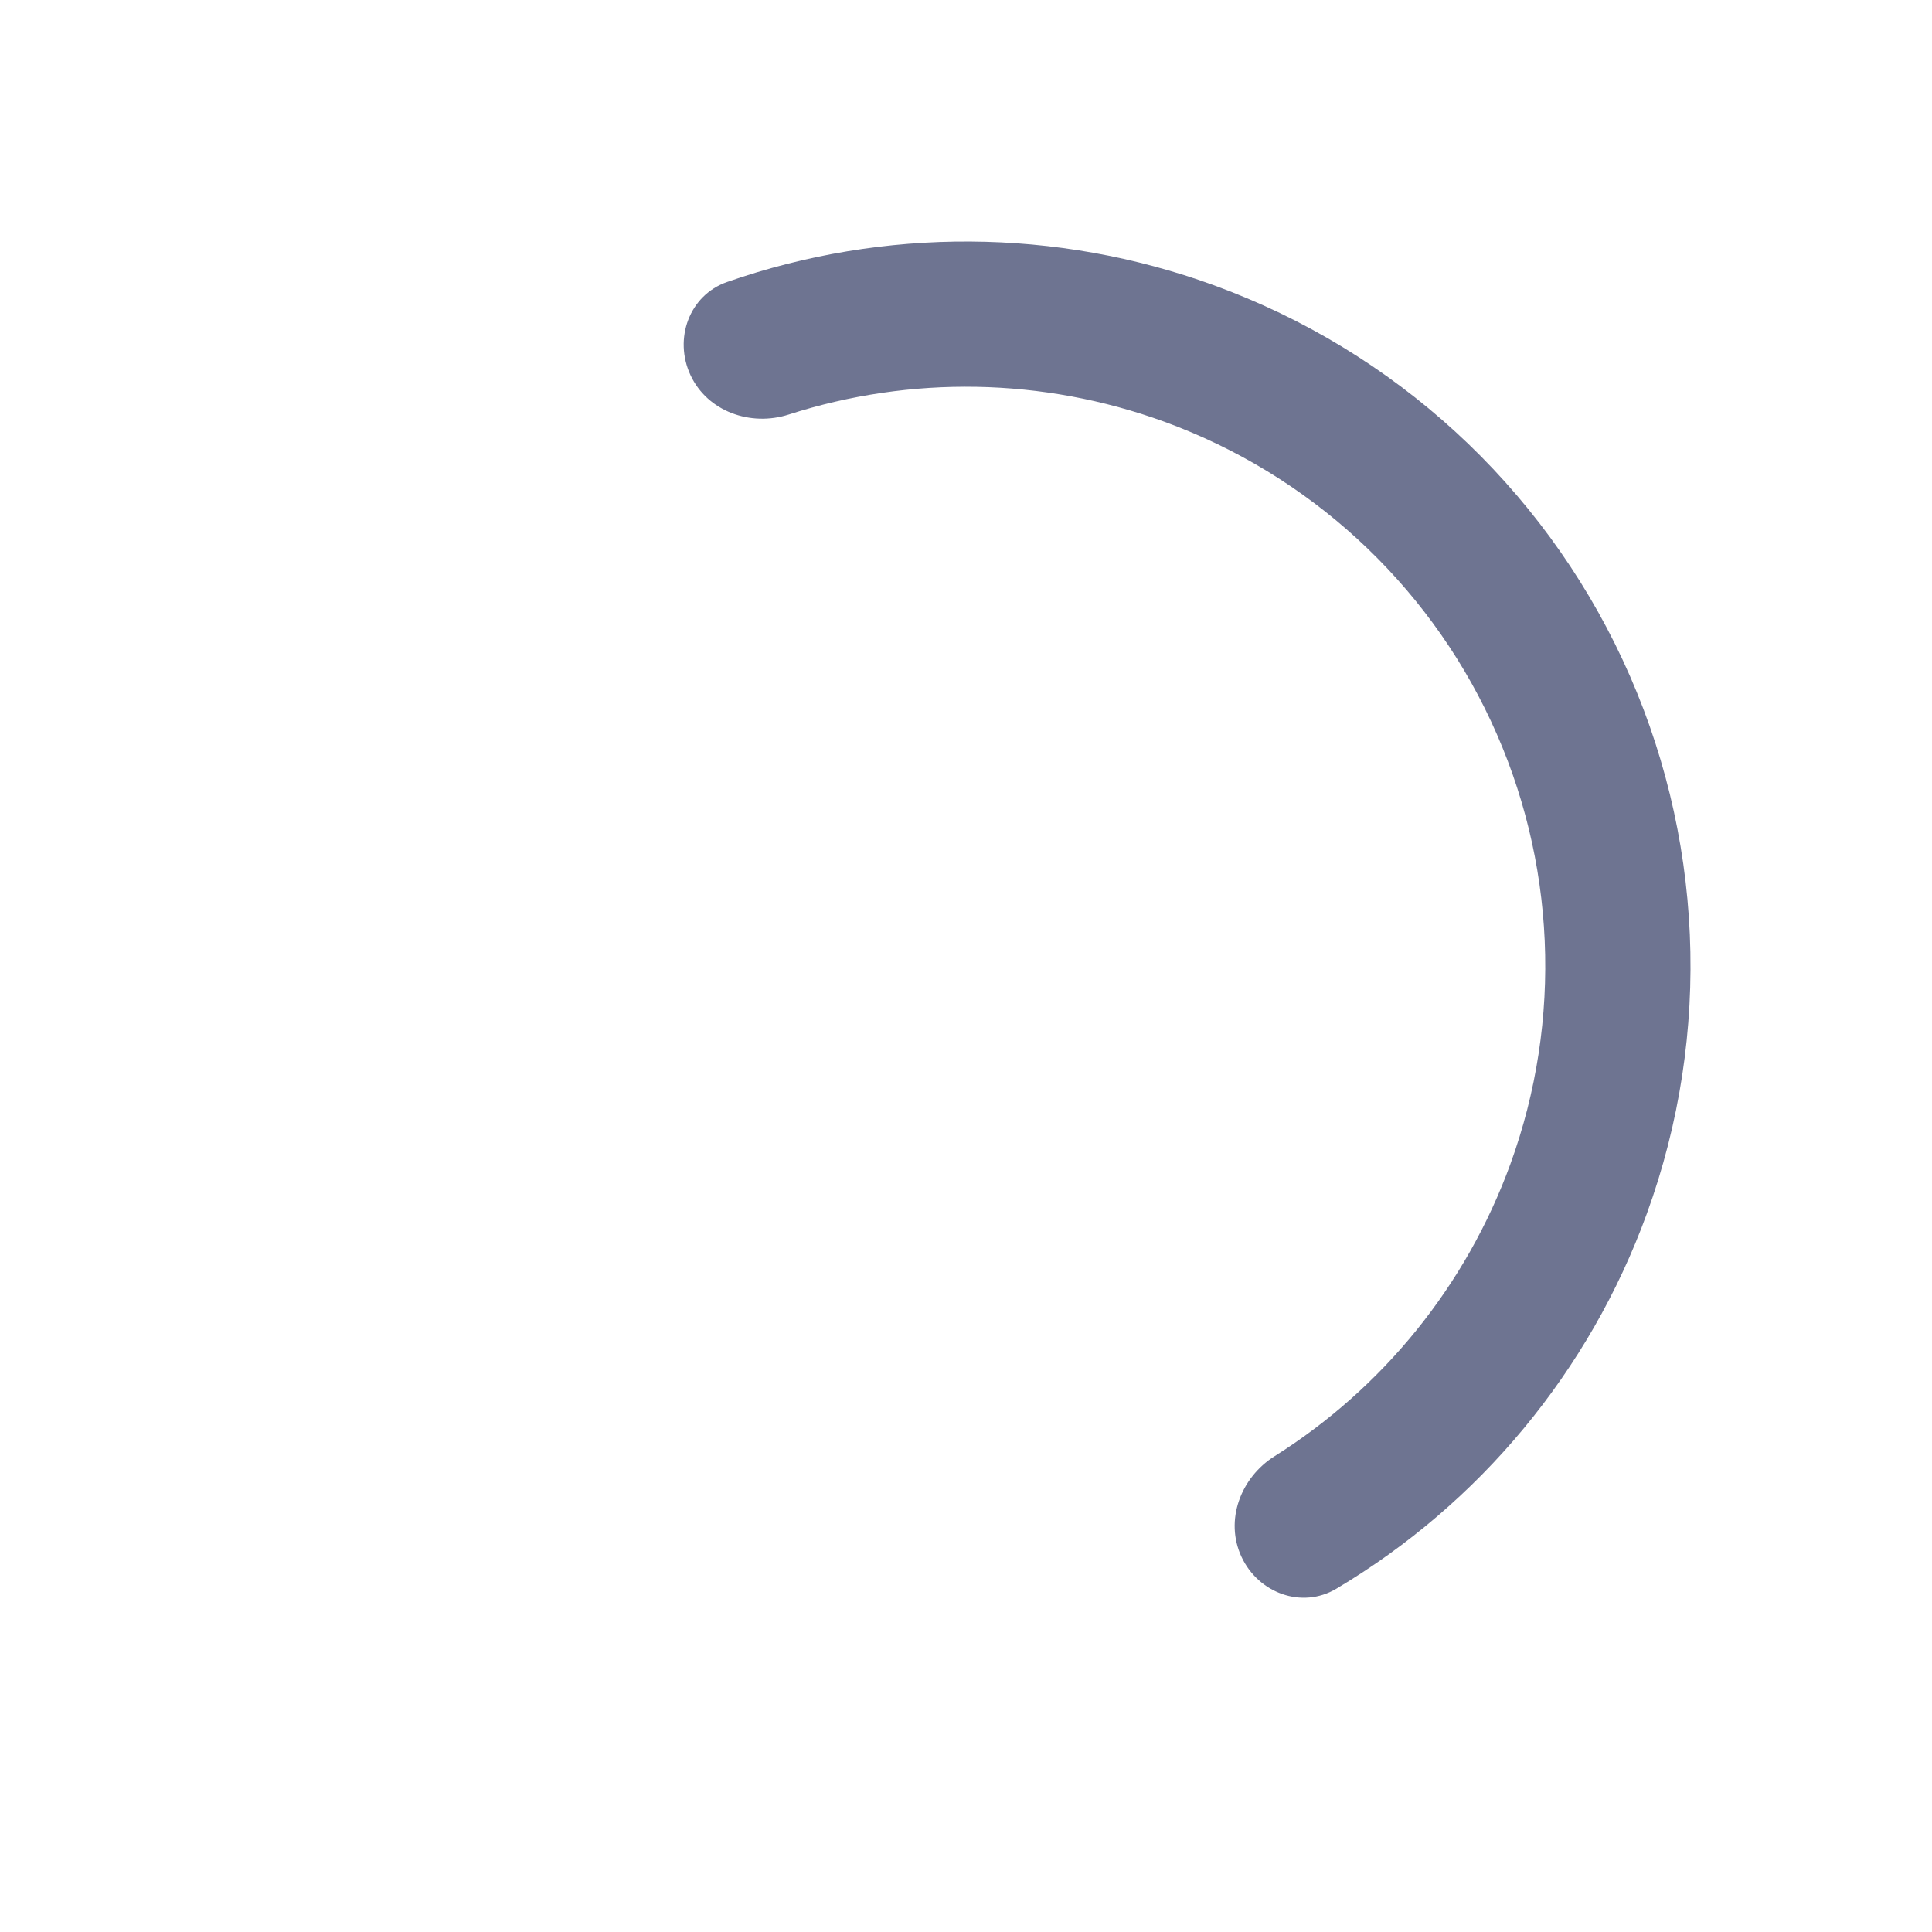 <svg width="32" height="32" viewBox="0 0 32 32" fill="none" xmlns="http://www.w3.org/2000/svg">
<path d="M11.437 6.214C11.156 5.612 11.415 4.89 12.042 4.671C14.643 3.763 17.492 3.773 20.104 4.724C23.095 5.812 25.531 8.044 26.876 10.929C28.221 13.813 28.365 17.114 27.276 20.104C26.326 22.716 24.503 24.905 22.134 26.314C21.563 26.653 20.844 26.388 20.563 25.786C20.282 25.183 20.548 24.474 21.11 24.12C22.904 22.992 24.283 21.294 25.016 19.282C25.886 16.89 25.771 14.251 24.695 11.945C23.62 9.639 21.673 7.855 19.282 6.984C17.269 6.252 15.082 6.217 13.064 6.866C12.432 7.069 11.718 6.816 11.437 6.214Z" fill="#6E7491"/>
</svg>
